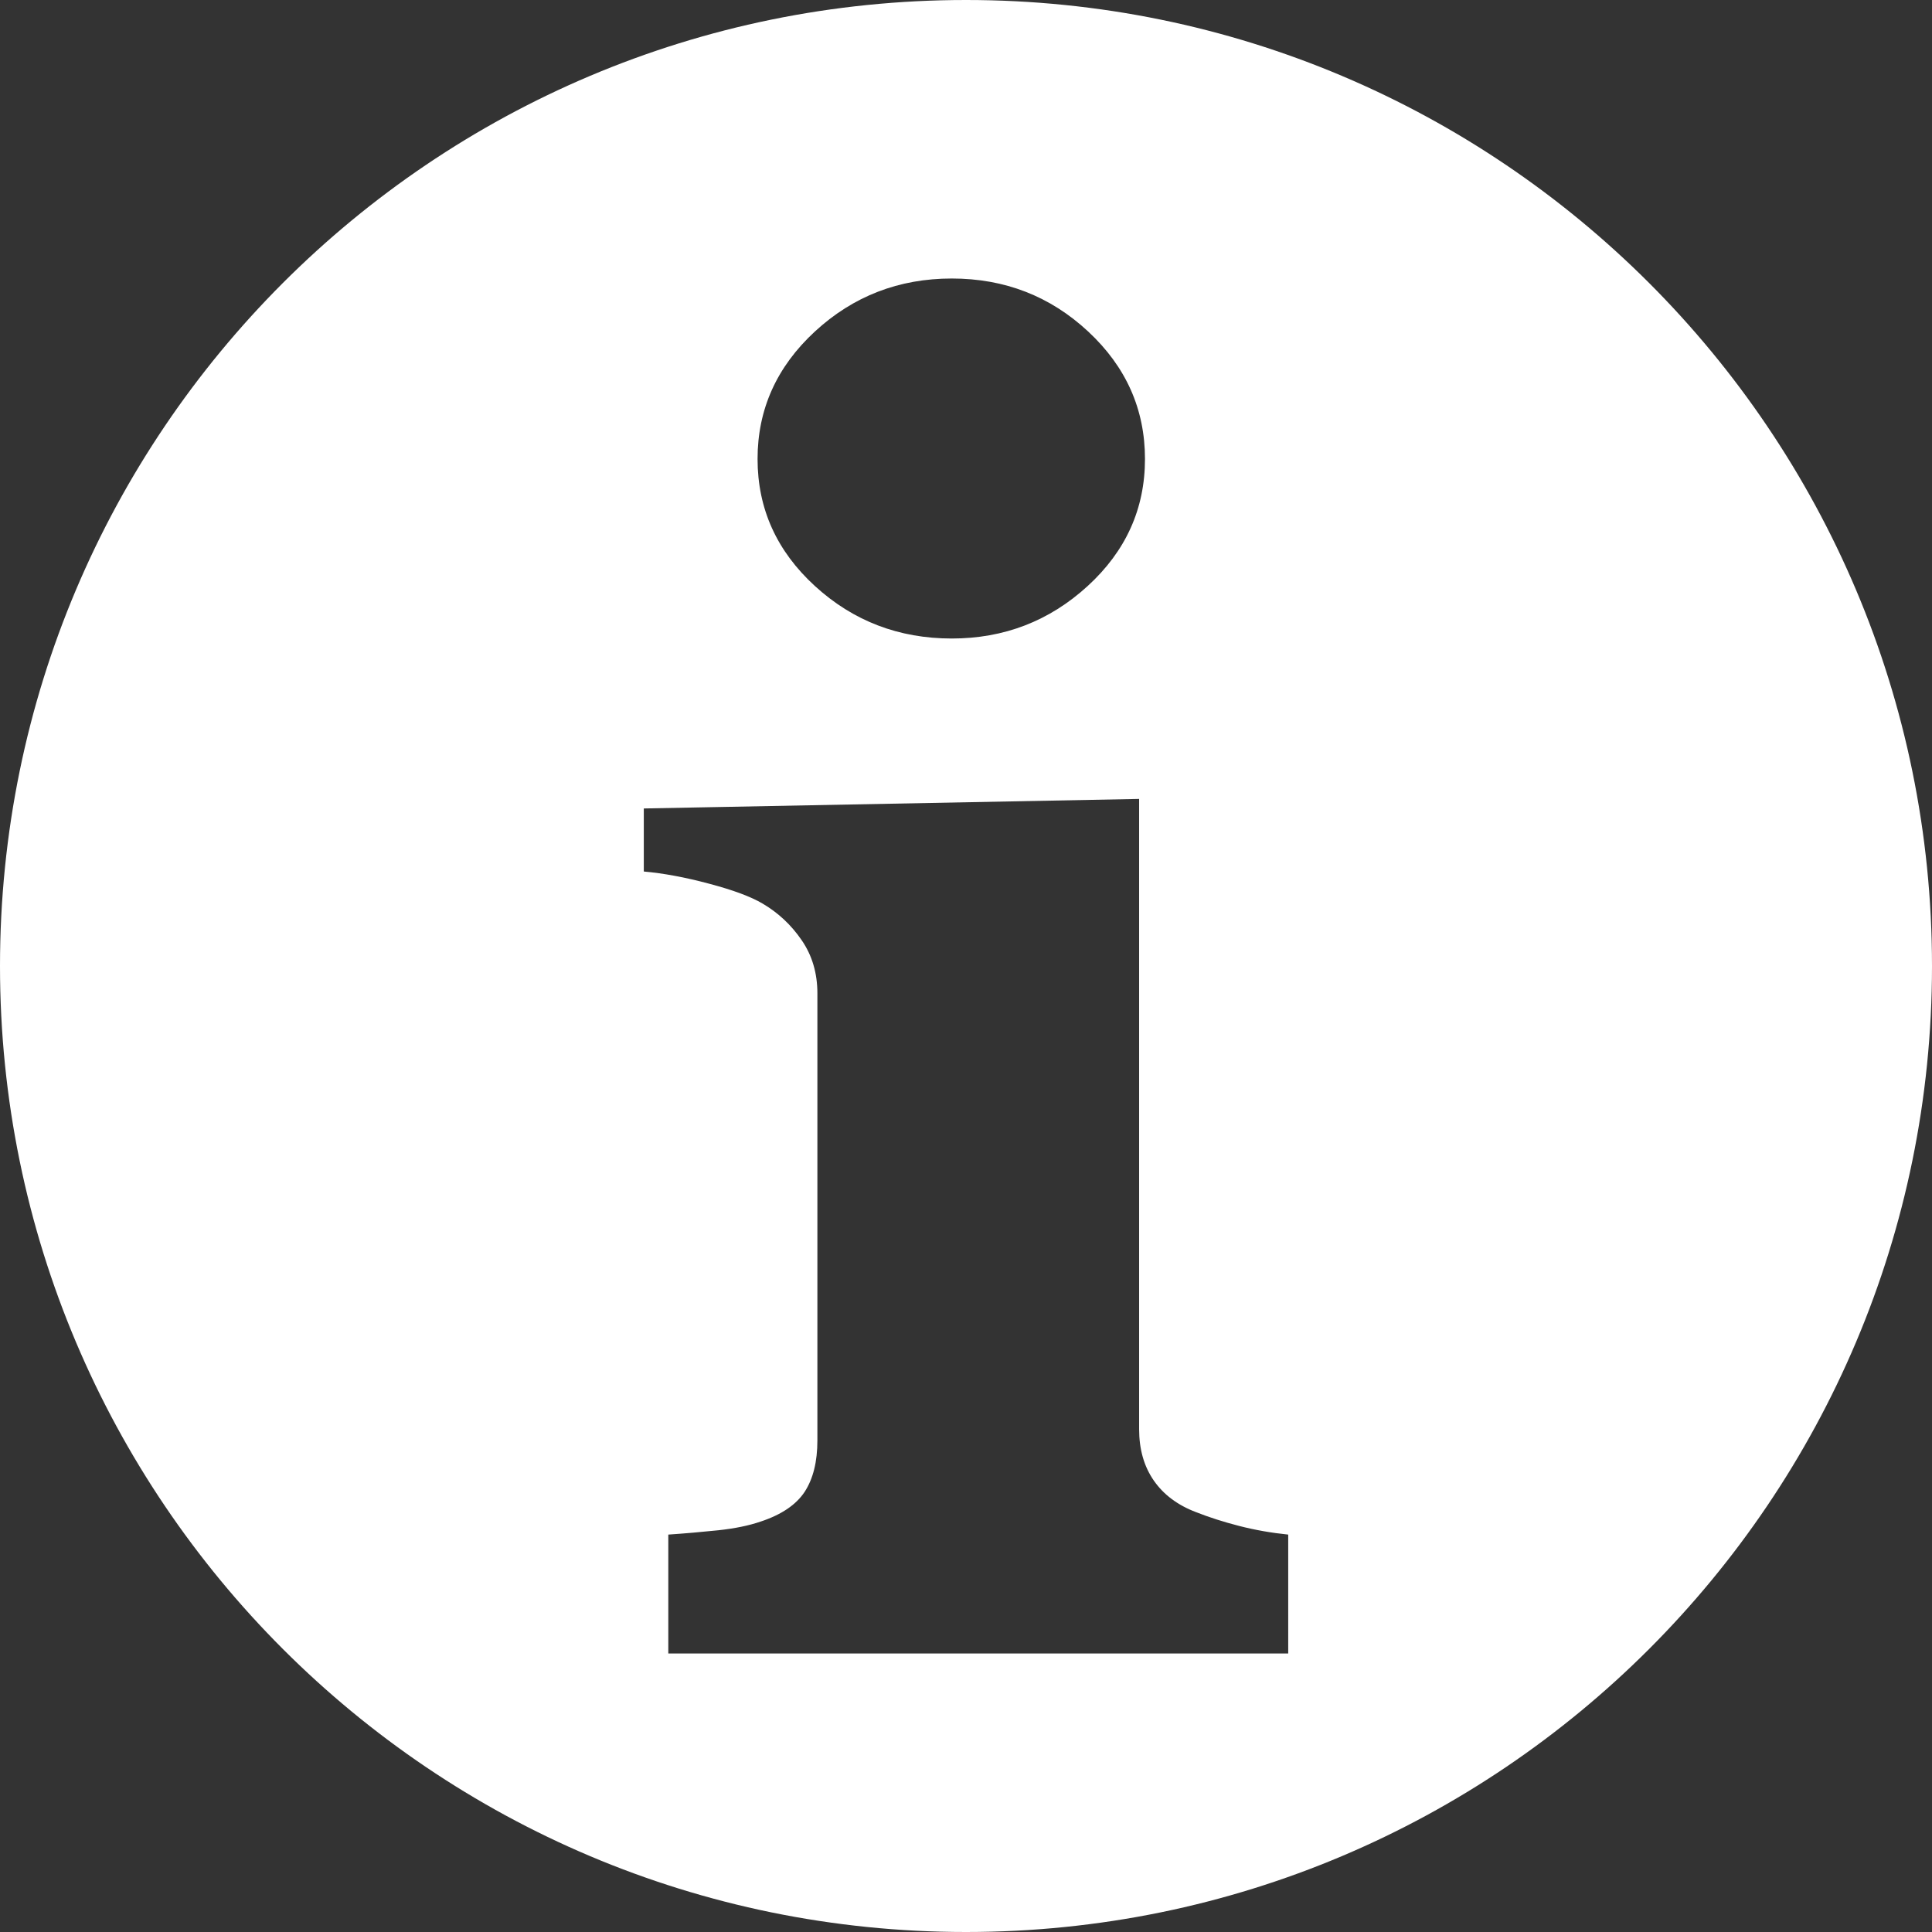 <?xml version="1.0" encoding="utf-8"?>
<!-- Generator: Adobe Illustrator 15.0.0, SVG Export Plug-In . SVG Version: 6.00 Build 0)  -->
<!DOCTYPE svg PUBLIC "-//W3C//DTD SVG 1.1//EN" "http://www.w3.org/Graphics/SVG/1.1/DTD/svg11.dtd">
<svg version="1.1" id="Layer_1" xmlns="http://www.w3.org/2000/svg" xmlns:xlink="http://www.w3.org/1999/xlink" x="0px" y="0px"
	 width="512px" height="512px" viewBox="0 0 512 512" enable-background="new 0 0 512 512" xml:space="preserve">
<rect x="0" y="0" width="512" height="512" fill="#333333" stroke="none"/>
<path style="fill:white" d="M256.004,0C114.615,0,0,114.603,0,256.007C0,397.385,114.615,512,256.004,512C397.375,512,512,397.387,512,256.007
	C512,114.603,397.375,0,256.004,0z M215.969,87.841c10.139-9.348,22.229-14.033,36.264-14.033c14.037,0,26.078,4.686,36.13,14.033
	c10.059,9.356,15.068,20.629,15.068,33.792c0,13.179-5.057,24.399-15.193,33.679c-10.139,9.267-22.141,13.901-36.005,13.901
	c-14.034,0-26.126-4.635-36.264-13.901c-10.138-9.278-15.206-20.5-15.206-33.679C200.762,108.47,205.832,97.199,215.969,87.841z
	 M341.391,438.191H177.108v-31.51c4.506-0.305,8.926-0.693,13.256-1.145c4.338-0.469,8.058-1.223,11.177-2.293
	c5.549-1.822,9.442-4.473,11.701-7.893c2.247-3.447,3.376-7.984,3.376-13.633V263.254c0-5.352-1.387-10.048-4.159-14.085
	c-2.771-4.053-6.237-7.292-10.392-9.728c-3.123-1.841-7.849-3.588-14.176-5.261c-6.326-1.7-12.08-2.755-17.276-3.221v-16.708
	l131.266-2.529v167.032c0,5.332,1.295,9.869,3.896,13.617c2.598,3.736,6.334,6.523,11.182,8.359
	c3.465,1.367,7.275,2.592,11.43,3.658c4.162,1.07,8.5,1.836,13.002,2.293V438.191L341.391,438.191z"/>
</svg>
